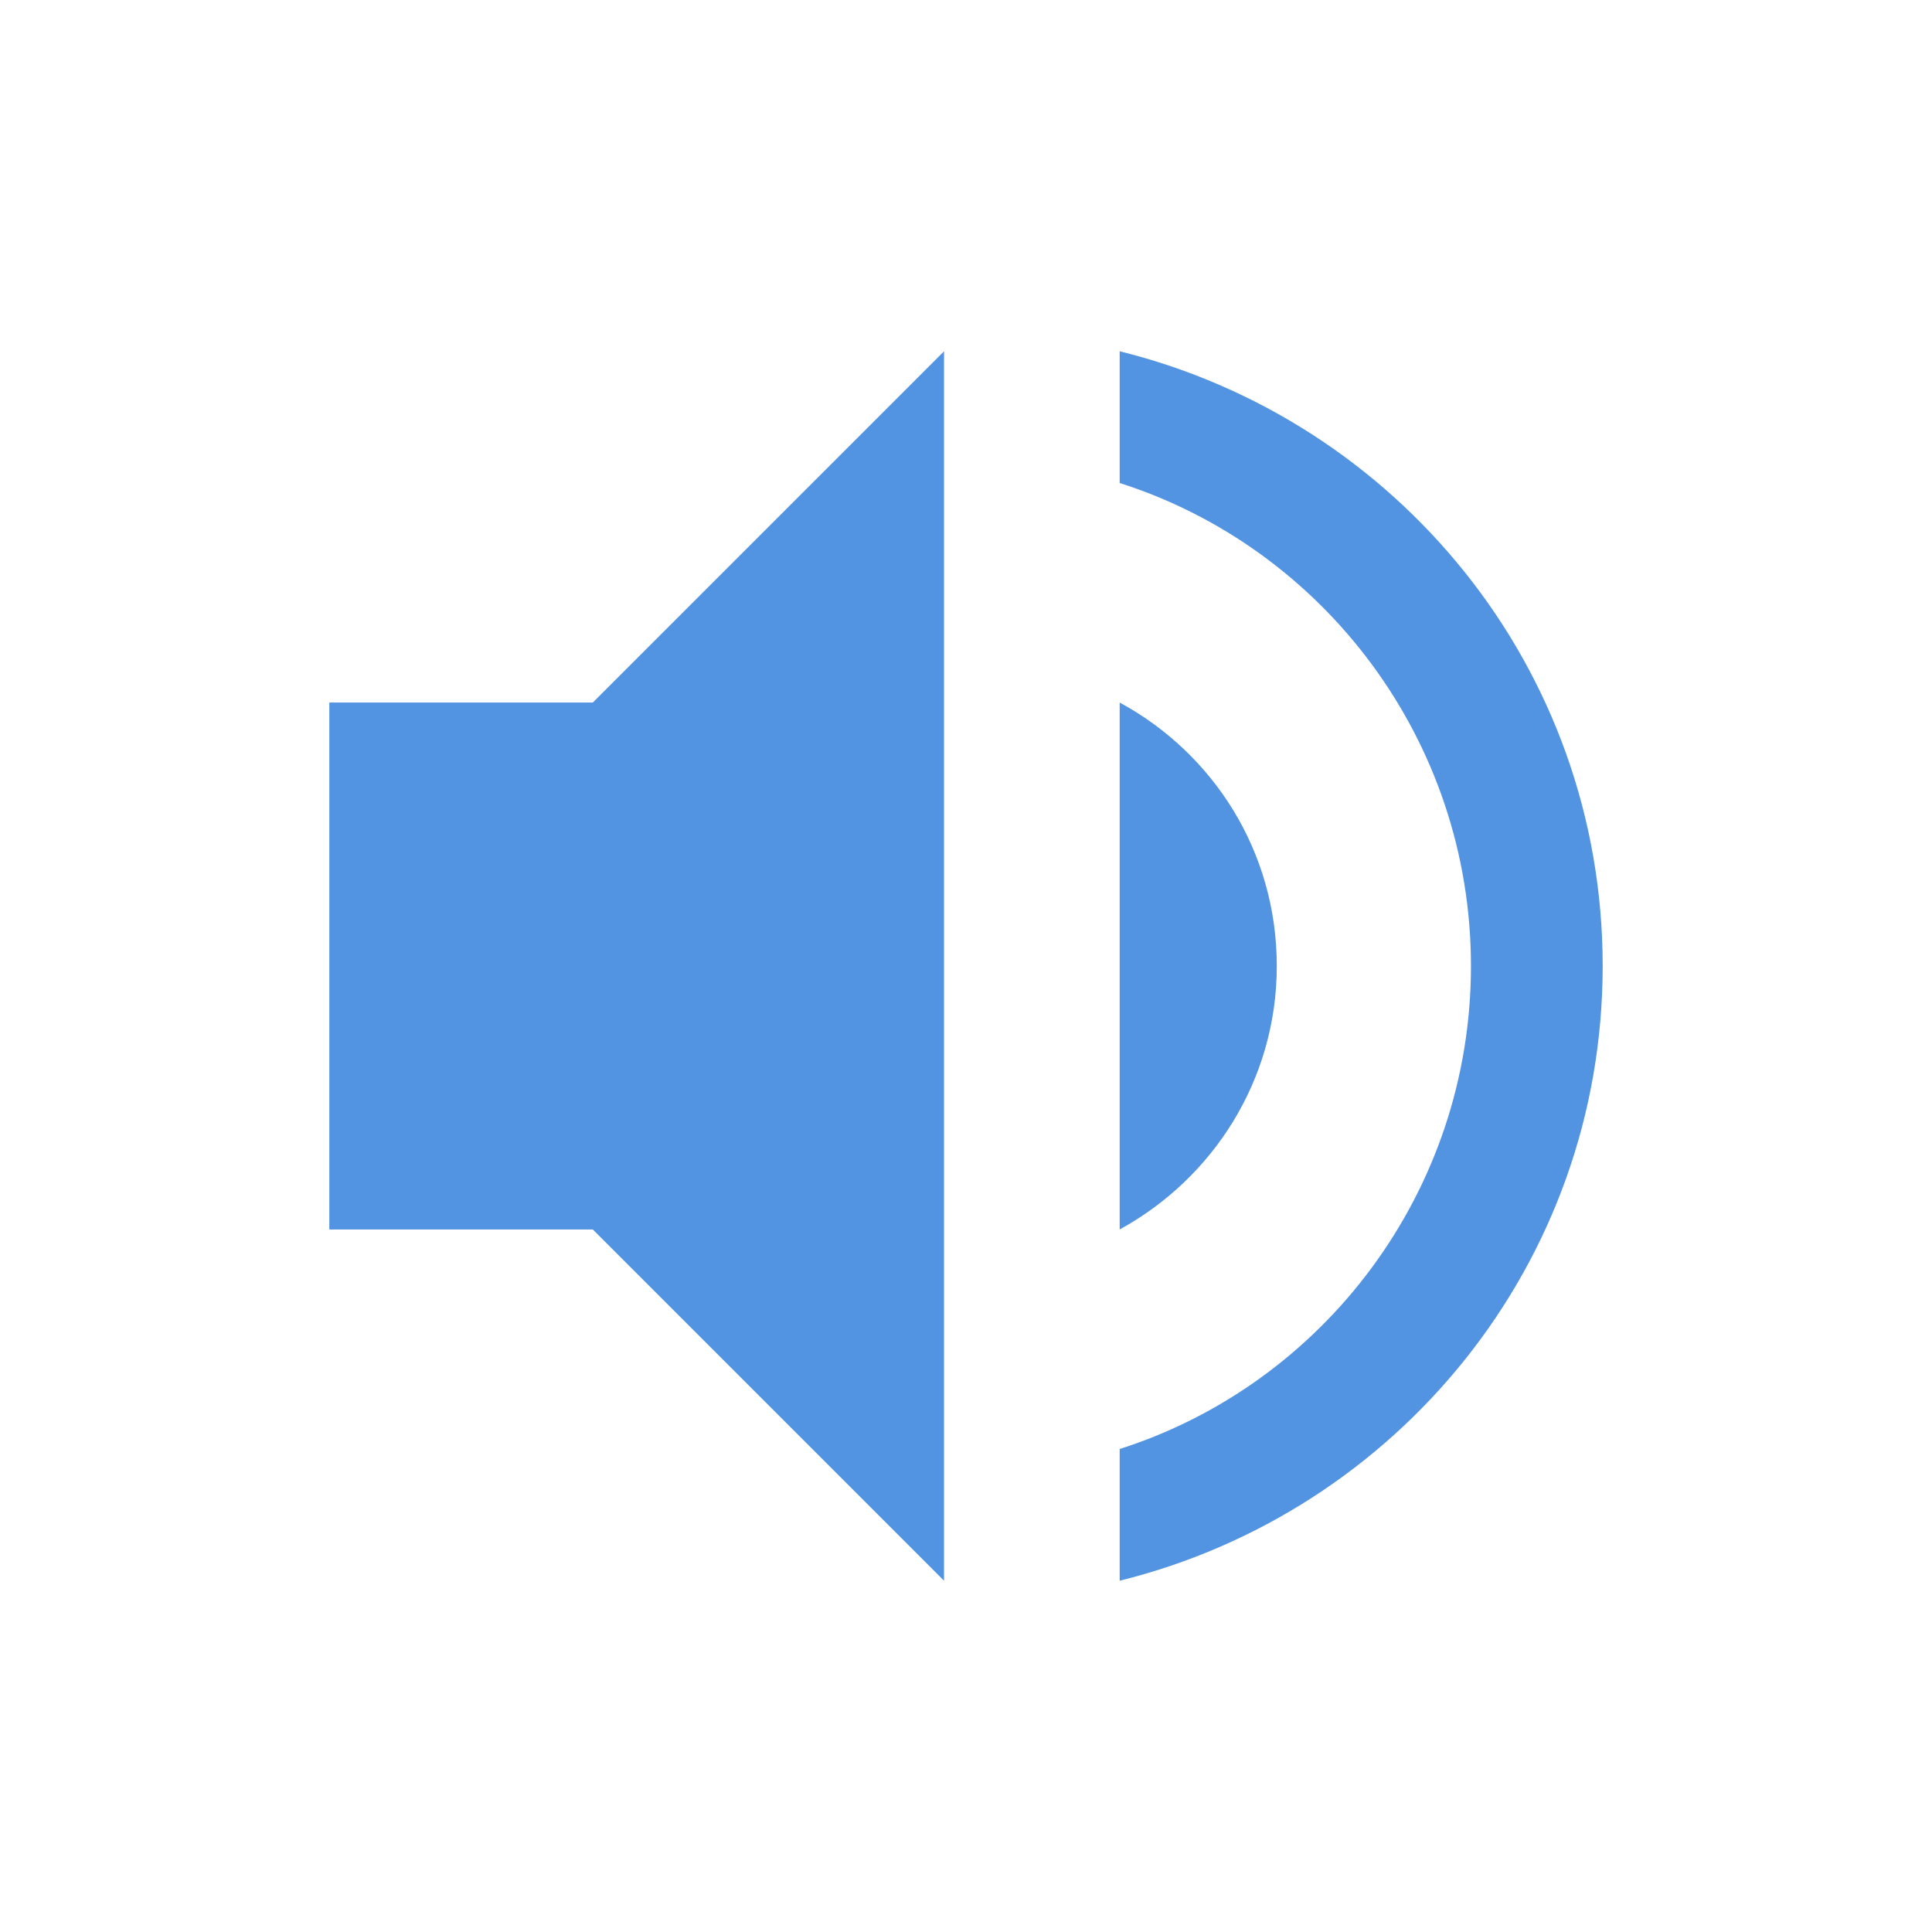 <?xml version="1.0" encoding="UTF-8" standalone="no"?>
<svg
   xmlns:dc="http://purl.org/dc/elements/1.1/"
   xmlns:cc="http://creativecommons.org/ns#"
   xmlns:rdf="http://www.w3.org/1999/02/22-rdf-syntax-ns#"
   xmlns:svg="http://www.w3.org/2000/svg"
   xmlns="http://www.w3.org/2000/svg"
   xmlns:sodipodi="http://sodipodi.sourceforge.net/DTD/sodipodi-0.dtd"
   xmlns:inkscape="http://www.inkscape.org/namespaces/inkscape"
   width="22"
   height="22"
   version="1.1"
   id="svg4"
   sodipodi:docname="audio-volume-muted-blocking-symbolic.svg"
   inkscape:version="0.92.1 r">
  <defs
     id="defs8" />
  <sodipodi:namedview
     pagecolor="#ffffff"
     bordercolor="#666666"
     borderopacity="1"
     objecttolerance="10"
     gridtolerance="10"
     guidetolerance="10"
     inkscape:pageopacity="0"
     inkscape:pageshadow="2"
     inkscape:window-width="769"
     inkscape:window-height="480"
     id="namedview6"
     showgrid="false"
     inkscape:zoom="10.727273"
     inkscape:cx="11"
     inkscape:cy="11"
     inkscape:window-x="0"
     inkscape:window-y="0"
     inkscape:window-maximized="0"
     inkscape:current-layer="svg4" />
  <path
     style="fill:#5294e2"
     class="warning"
     d="m 10.75,4 -4,4 h -3 v 6 h 3 l 4,4 z m 2,0 v 1.5 c 2.32,0.74 4,2.93 4,5.5 0,2.57 -1.68,4.76 -4,5.5 V 18 c 3.15,-0.78 5.5,-3.6 5.5,-7 0,-3.4 -2.35,-6.22 -5.5,-7 z m 0,4 v 6 c 1.06,-0.58 1.789,-1.7 1.789,-3 0,-1.3 -0.719,-2.42 -1.789,-3 z"
     id="path2"
     inkscape:connector-curvature="0" />
</svg>
